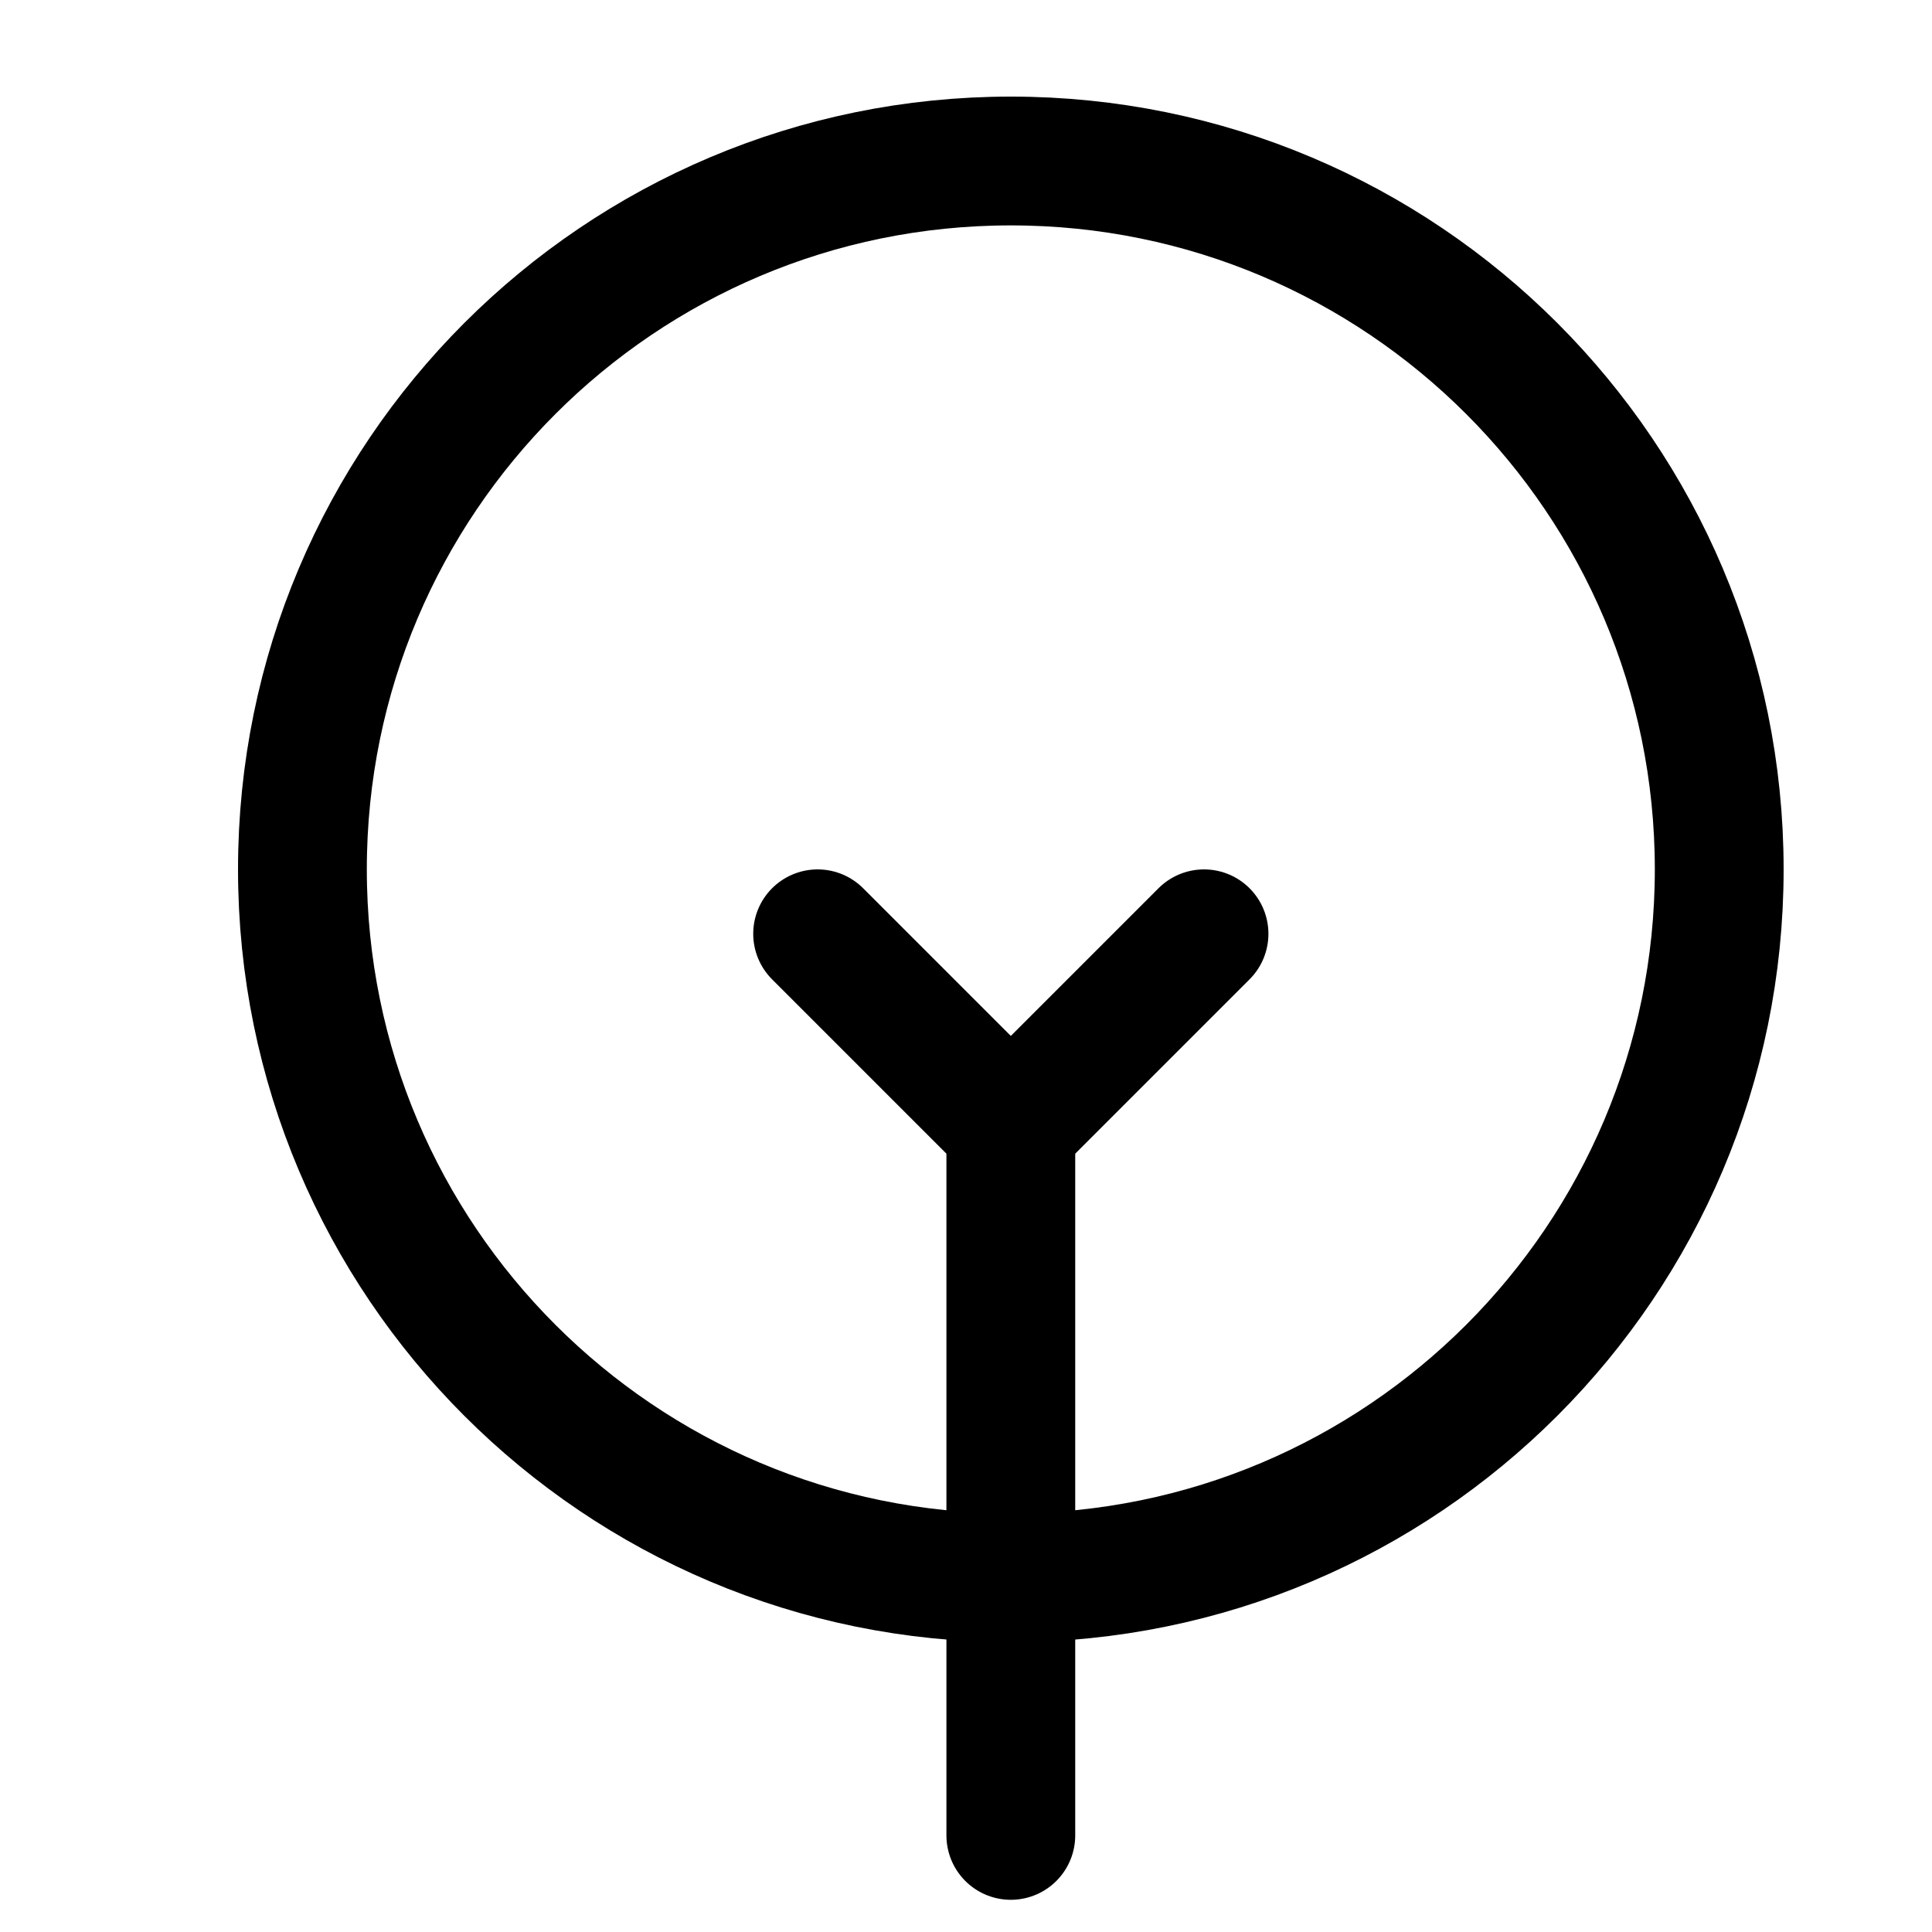 <svg width="15" height="15" viewBox="0 0 15 15" fill="none" xmlns="http://www.w3.org/2000/svg">
<g clip-path="url(#clip0_6_5931)">
<path d="M6.348 7.25L7.848 8.75V14.25" stroke="#000001" stroke-linecap="round" stroke-linejoin="round"/>
<path d="M7.848 8.75L9.348 7.25" stroke="#000001" stroke-linecap="round" stroke-linejoin="round"/>
<path d="M7.848 12.25C10.885 12.25 13.348 9.788 13.348 6.75C13.348 3.712 10.885 1.25 7.848 1.25C4.81 1.25 2.348 3.712 2.348 6.75C2.348 9.788 4.81 12.25 7.848 12.25Z" stroke="#000001" stroke-linecap="round" stroke-linejoin="round"/>
</g>
<defs>
<clipPath id="clip0_6_5931">
<rect width="14" height="14" fill="white" transform="translate(0.848 0.75)"/>
</clipPath>
</defs>
</svg>
